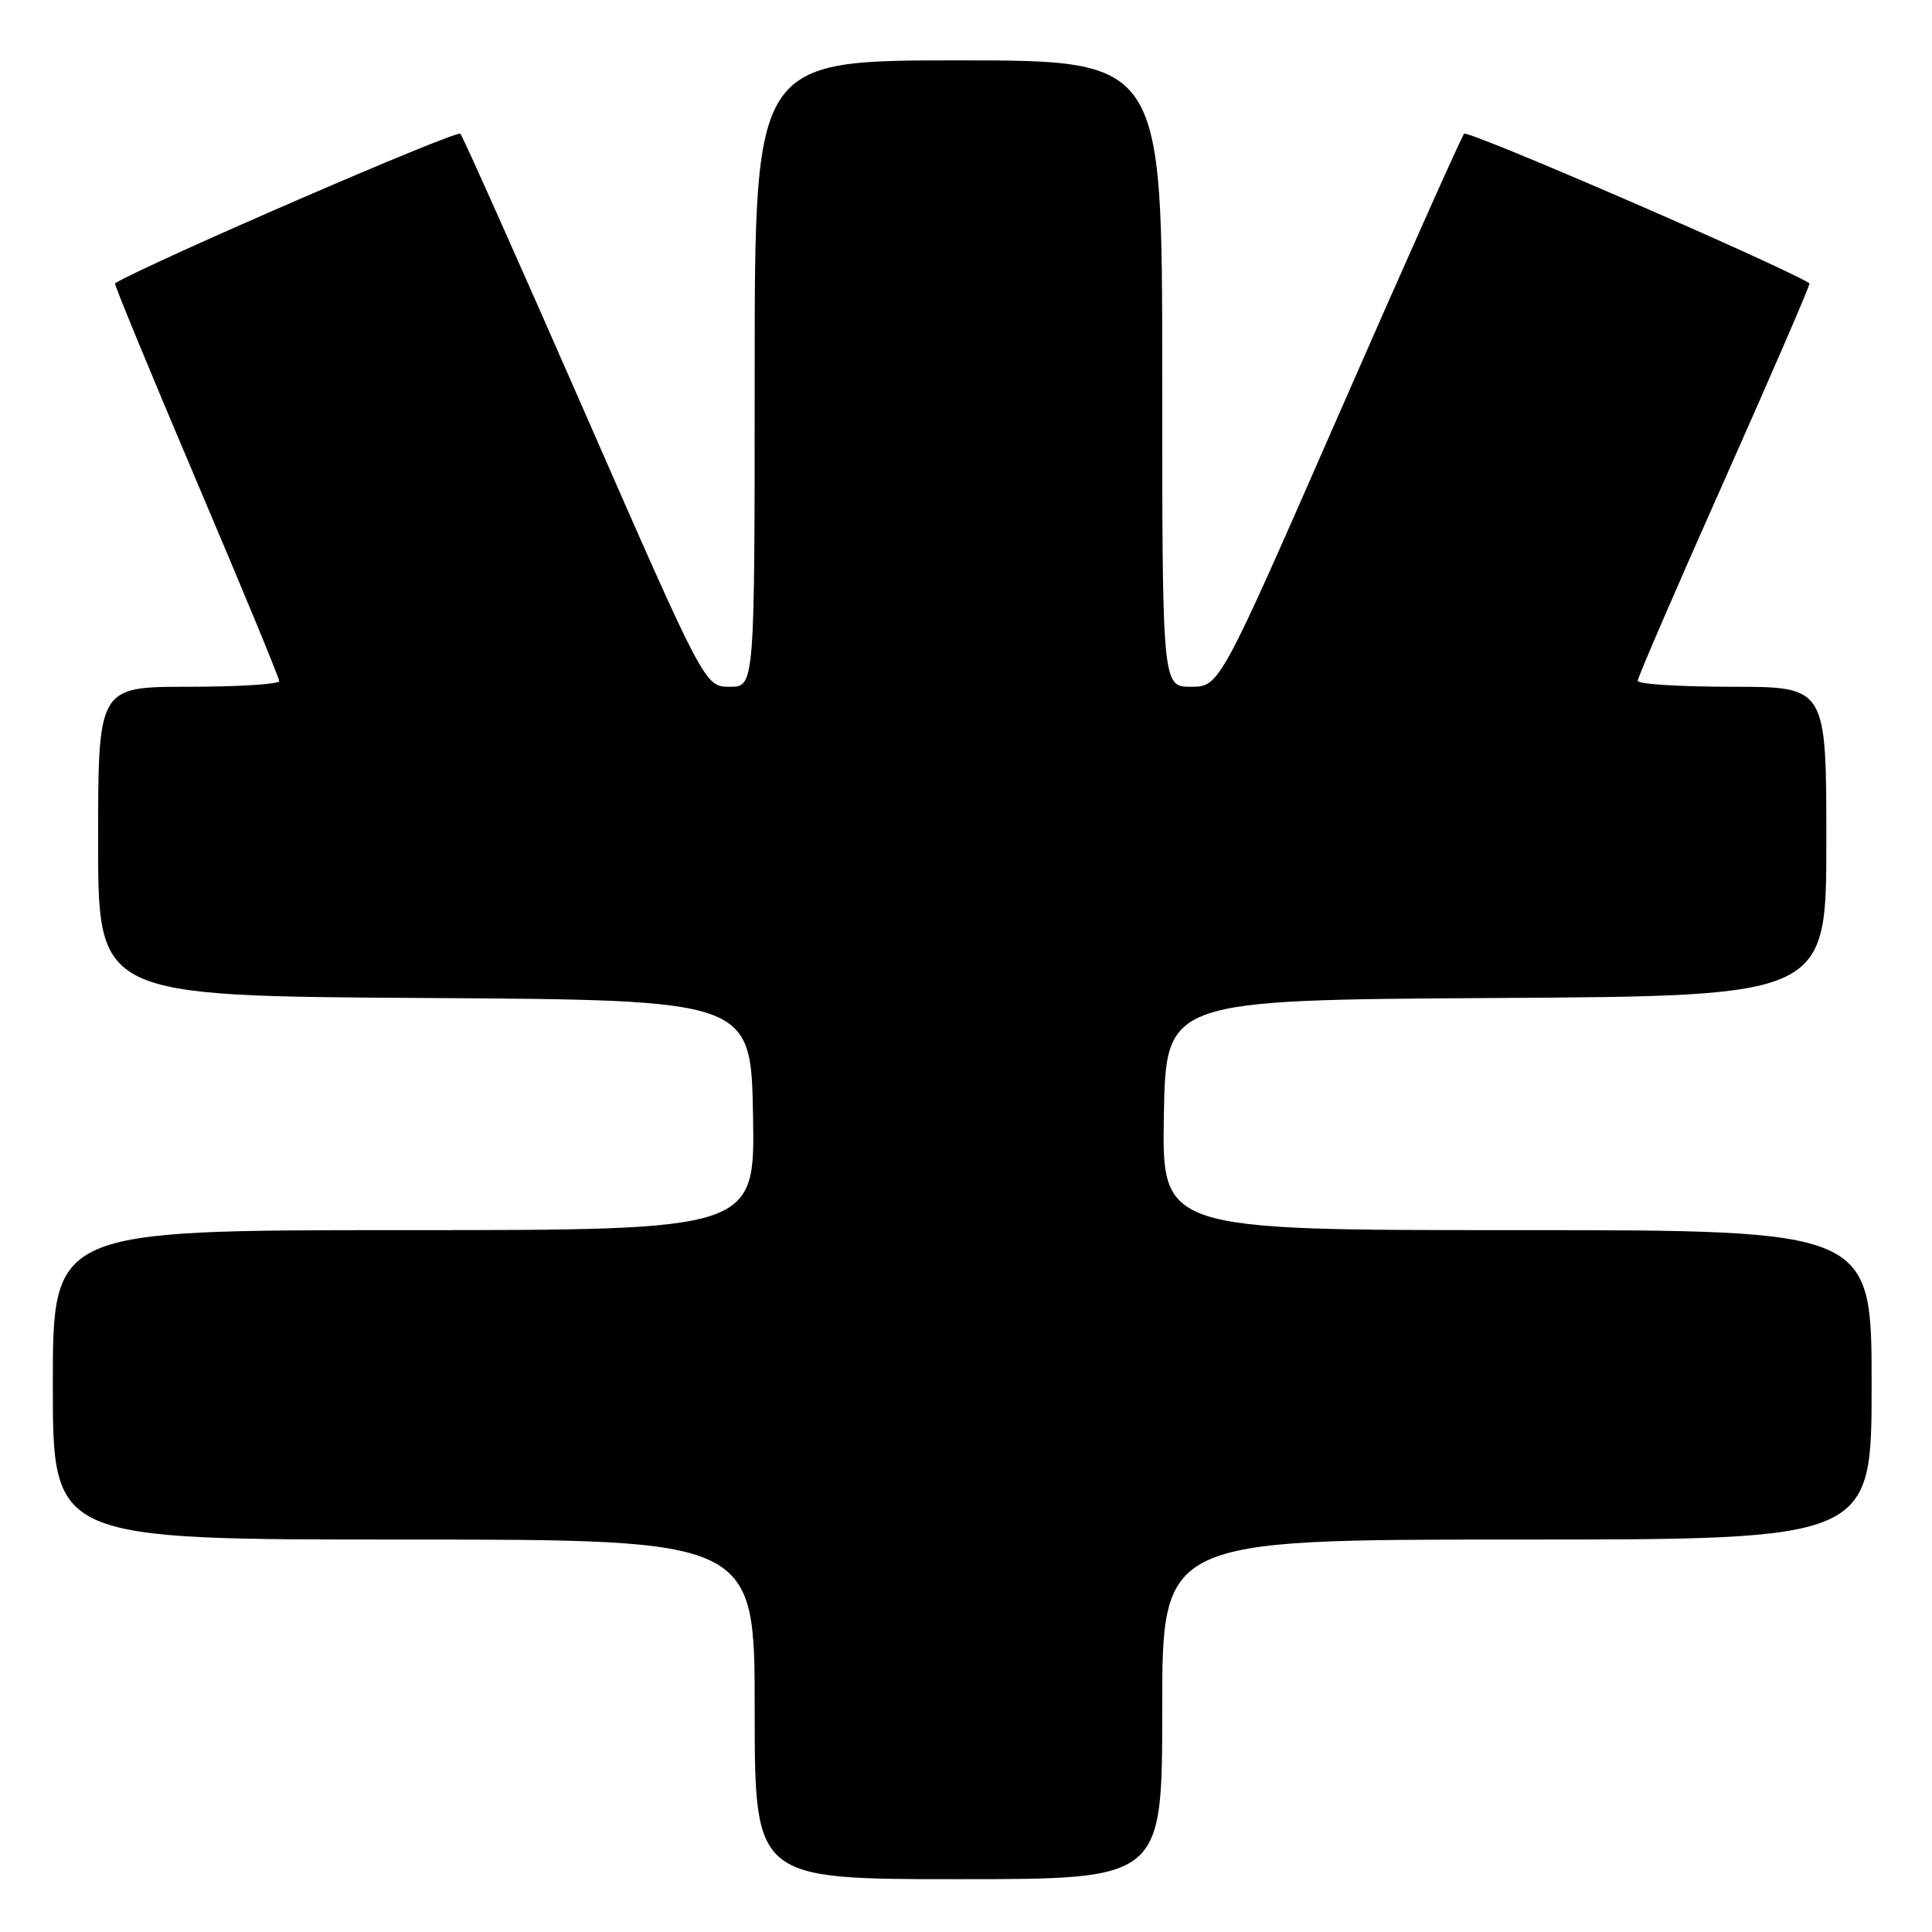 <?xml version="1.0" encoding="UTF-8" standalone="no"?>
<!DOCTYPE svg PUBLIC "-//W3C//DTD SVG 1.1//EN" "http://www.w3.org/Graphics/SVG/1.1/DTD/svg11.dtd" >
<svg xmlns="http://www.w3.org/2000/svg" xmlns:xlink="http://www.w3.org/1999/xlink" version="1.1" viewBox="0 0 256 256">
 <g >
 <path fill="currentColor"
d=" M 154.00 226.50 C 154.00 204.00 154.00 204.00 201.00 204.00 C 248.00 204.00 248.00 204.00 248.00 183.50 C 248.00 163.00 248.00 163.00 200.97 163.00 C 153.95 163.00 153.95 163.00 154.22 147.75 C 154.50 132.50 154.50 132.50 198.25 132.24 C 242.00 131.98 242.00 131.98 242.00 111.49 C 242.00 91.00 242.00 91.00 229.50 91.00 C 222.62 91.00 217.00 90.65 217.00 90.21 C 217.00 89.78 222.18 77.79 228.52 63.57 C 234.85 49.34 239.92 37.63 239.77 37.54 C 235.53 34.96 194.47 17.17 194.00 17.72 C 193.64 18.15 186.20 34.81 177.47 54.75 C 161.60 91.00 161.60 91.00 157.80 91.00 C 154.00 91.00 154.00 91.00 154.00 49.50 C 154.00 8.00 154.00 8.00 127.00 8.00 C 100.00 8.00 100.00 8.00 100.00 49.50 C 100.00 91.00 100.00 91.00 96.70 91.00 C 93.40 91.00 93.40 91.00 77.53 54.75 C 68.80 34.81 61.36 18.15 61.00 17.72 C 60.53 17.17 19.66 34.87 15.24 37.54 C 15.09 37.62 19.93 49.35 25.98 63.60 C 32.04 77.84 37.00 89.84 37.00 90.25 C 37.00 90.66 31.60 91.00 25.00 91.00 C 13.00 91.00 13.00 91.00 13.00 111.49 C 13.00 131.98 13.00 131.98 56.25 132.24 C 99.50 132.50 99.50 132.50 99.78 147.75 C 100.05 163.00 100.05 163.00 53.53 163.00 C 7.00 163.00 7.00 163.00 7.00 183.50 C 7.00 204.00 7.00 204.00 53.50 204.00 C 100.00 204.00 100.00 204.00 100.00 226.50 C 100.00 249.00 100.00 249.00 127.00 249.00 C 154.00 249.00 154.00 249.00 154.00 226.50 Z "/>
</g>
</svg>